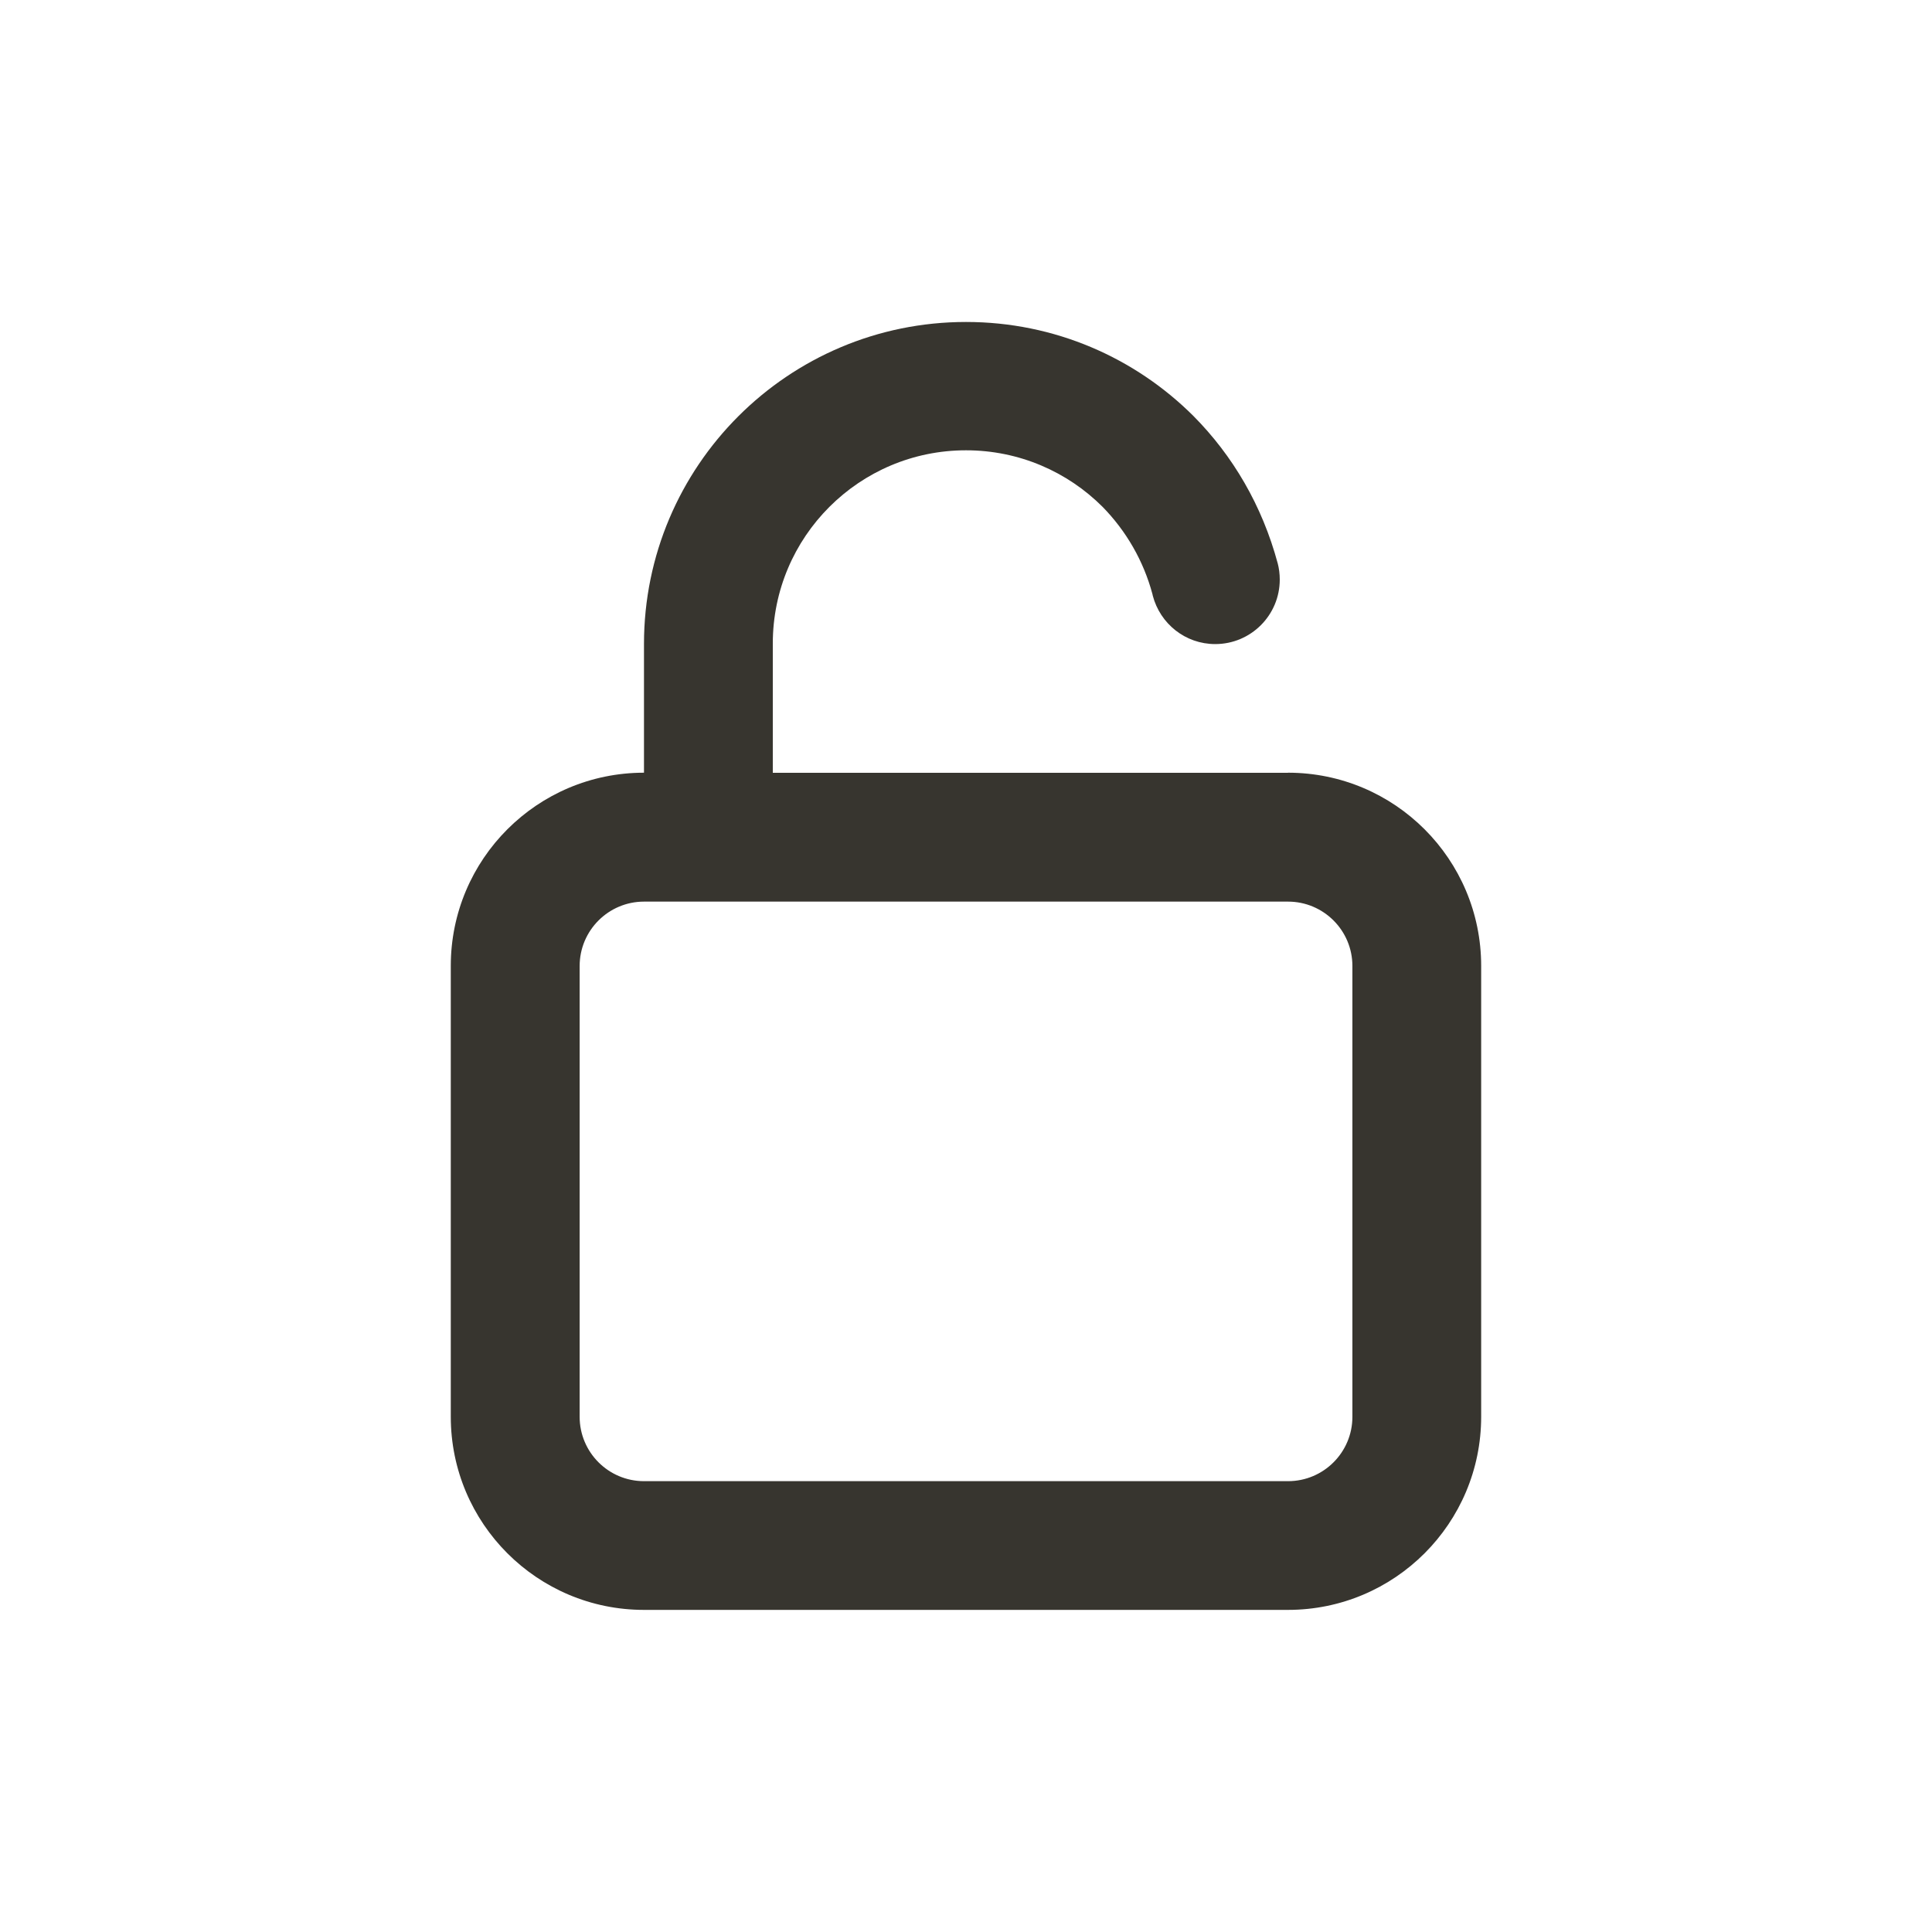 <!-- Generated by IcoMoon.io -->
<svg version="1.1" xmlns="http://www.w3.org/2000/svg" width="40" height="40" viewBox="0 0 40 40">
<title>unlock</title>
<path fill="#37352f" d="M26.667 16h-10.667v-2.667c0-0.003 0-0.006 0-0.010 0-2.209 1.791-4 4-4 1.104 0 2.103 0.447 2.827 1.17l-0-0c0.487 0.497 0.849 1.118 1.034 1.811l0.006 0.029c0.153 0.581 0.674 1.002 1.293 1.002 0.738 0 1.336-0.598 1.336-1.336 0-0.118-0.015-0.233-0.044-0.343l0.002 0.009c-0.323-1.2-0.93-2.231-1.747-3.054l0 0c-1.206-1.202-2.869-1.945-4.707-1.945-3.681 0-6.666 2.984-6.667 6.665v2.667c-2.209 0-4 1.791-4 4v0 9.333c0 2.209 1.791 4 4 4v0h13.333c2.209 0 4-1.791 4-4v0-9.333c0-2.209-1.791-4-4-4v0zM28 29.333c0 0.736-0.597 1.333-1.333 1.333v0h-13.333c-0.736 0-1.333-0.597-1.333-1.333v0-9.333c0-0.736 0.597-1.333 1.333-1.333v0h13.333c0.736 0 1.333 0.597 1.333 1.333v0z"></path>
</svg>
